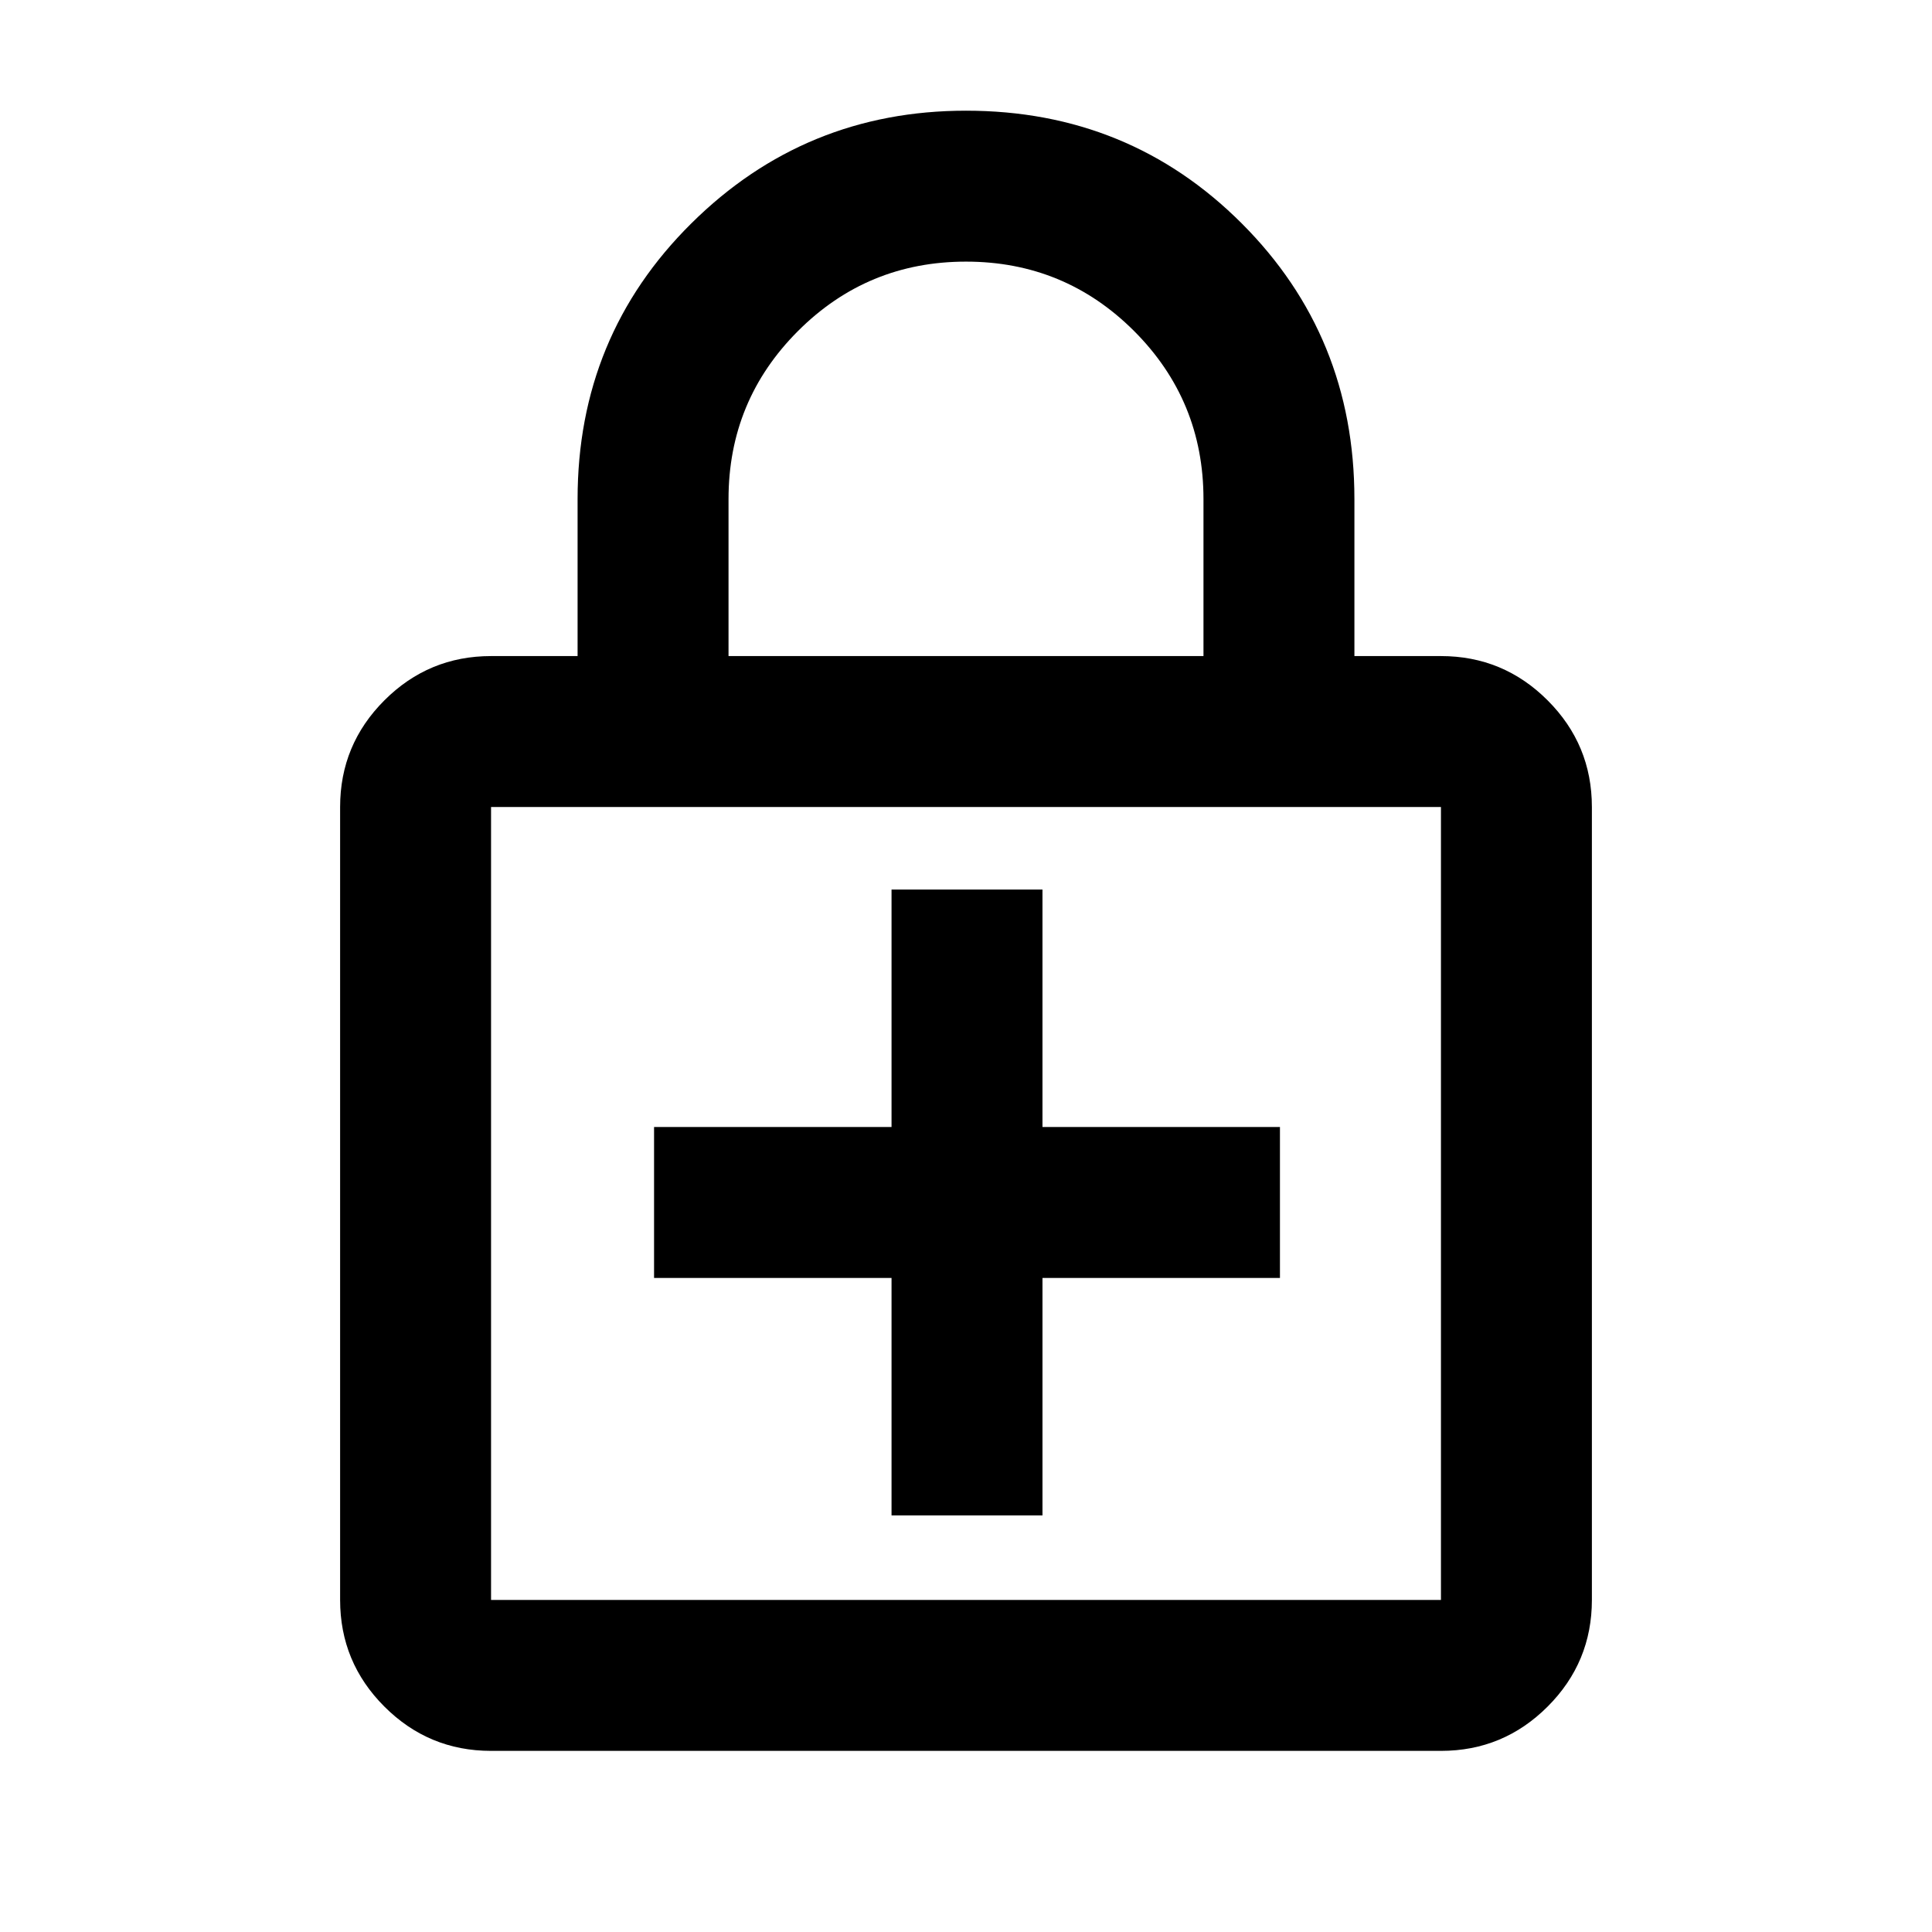 <svg xmlns="http://www.w3.org/2000/svg" height="24" width="24"><path d="M12 1.375q2.025 0 3.425 1.4t1.4 3.425v1.95H17.9q.775 0 1.325.55.55.55.55 1.325v9.85q0 .775-.55 1.325-.55.55-1.325.55H6.1q-.775 0-1.325-.55-.55-.55-.55-1.325v-9.85q0-.775.55-1.325.55-.55 1.325-.55h1.075V6.2q0-2.025 1.413-3.425Q10 1.375 12 1.375Zm0 1.875q-1.225 0-2.087.862-.863.863-.863 2.088v1.95h5.9V6.2q0-1.225-.862-2.088Q13.225 3.25 12 3.25ZM6.1 19.875h11.8v-9.85H6.1v9.85Zm0-9.85v9.85-9.85Zm4.975 8.8h1.875v-2.95h2.95V14h-2.95v-2.95h-1.875V14h-2.95v1.875h2.95Z"/></svg>
